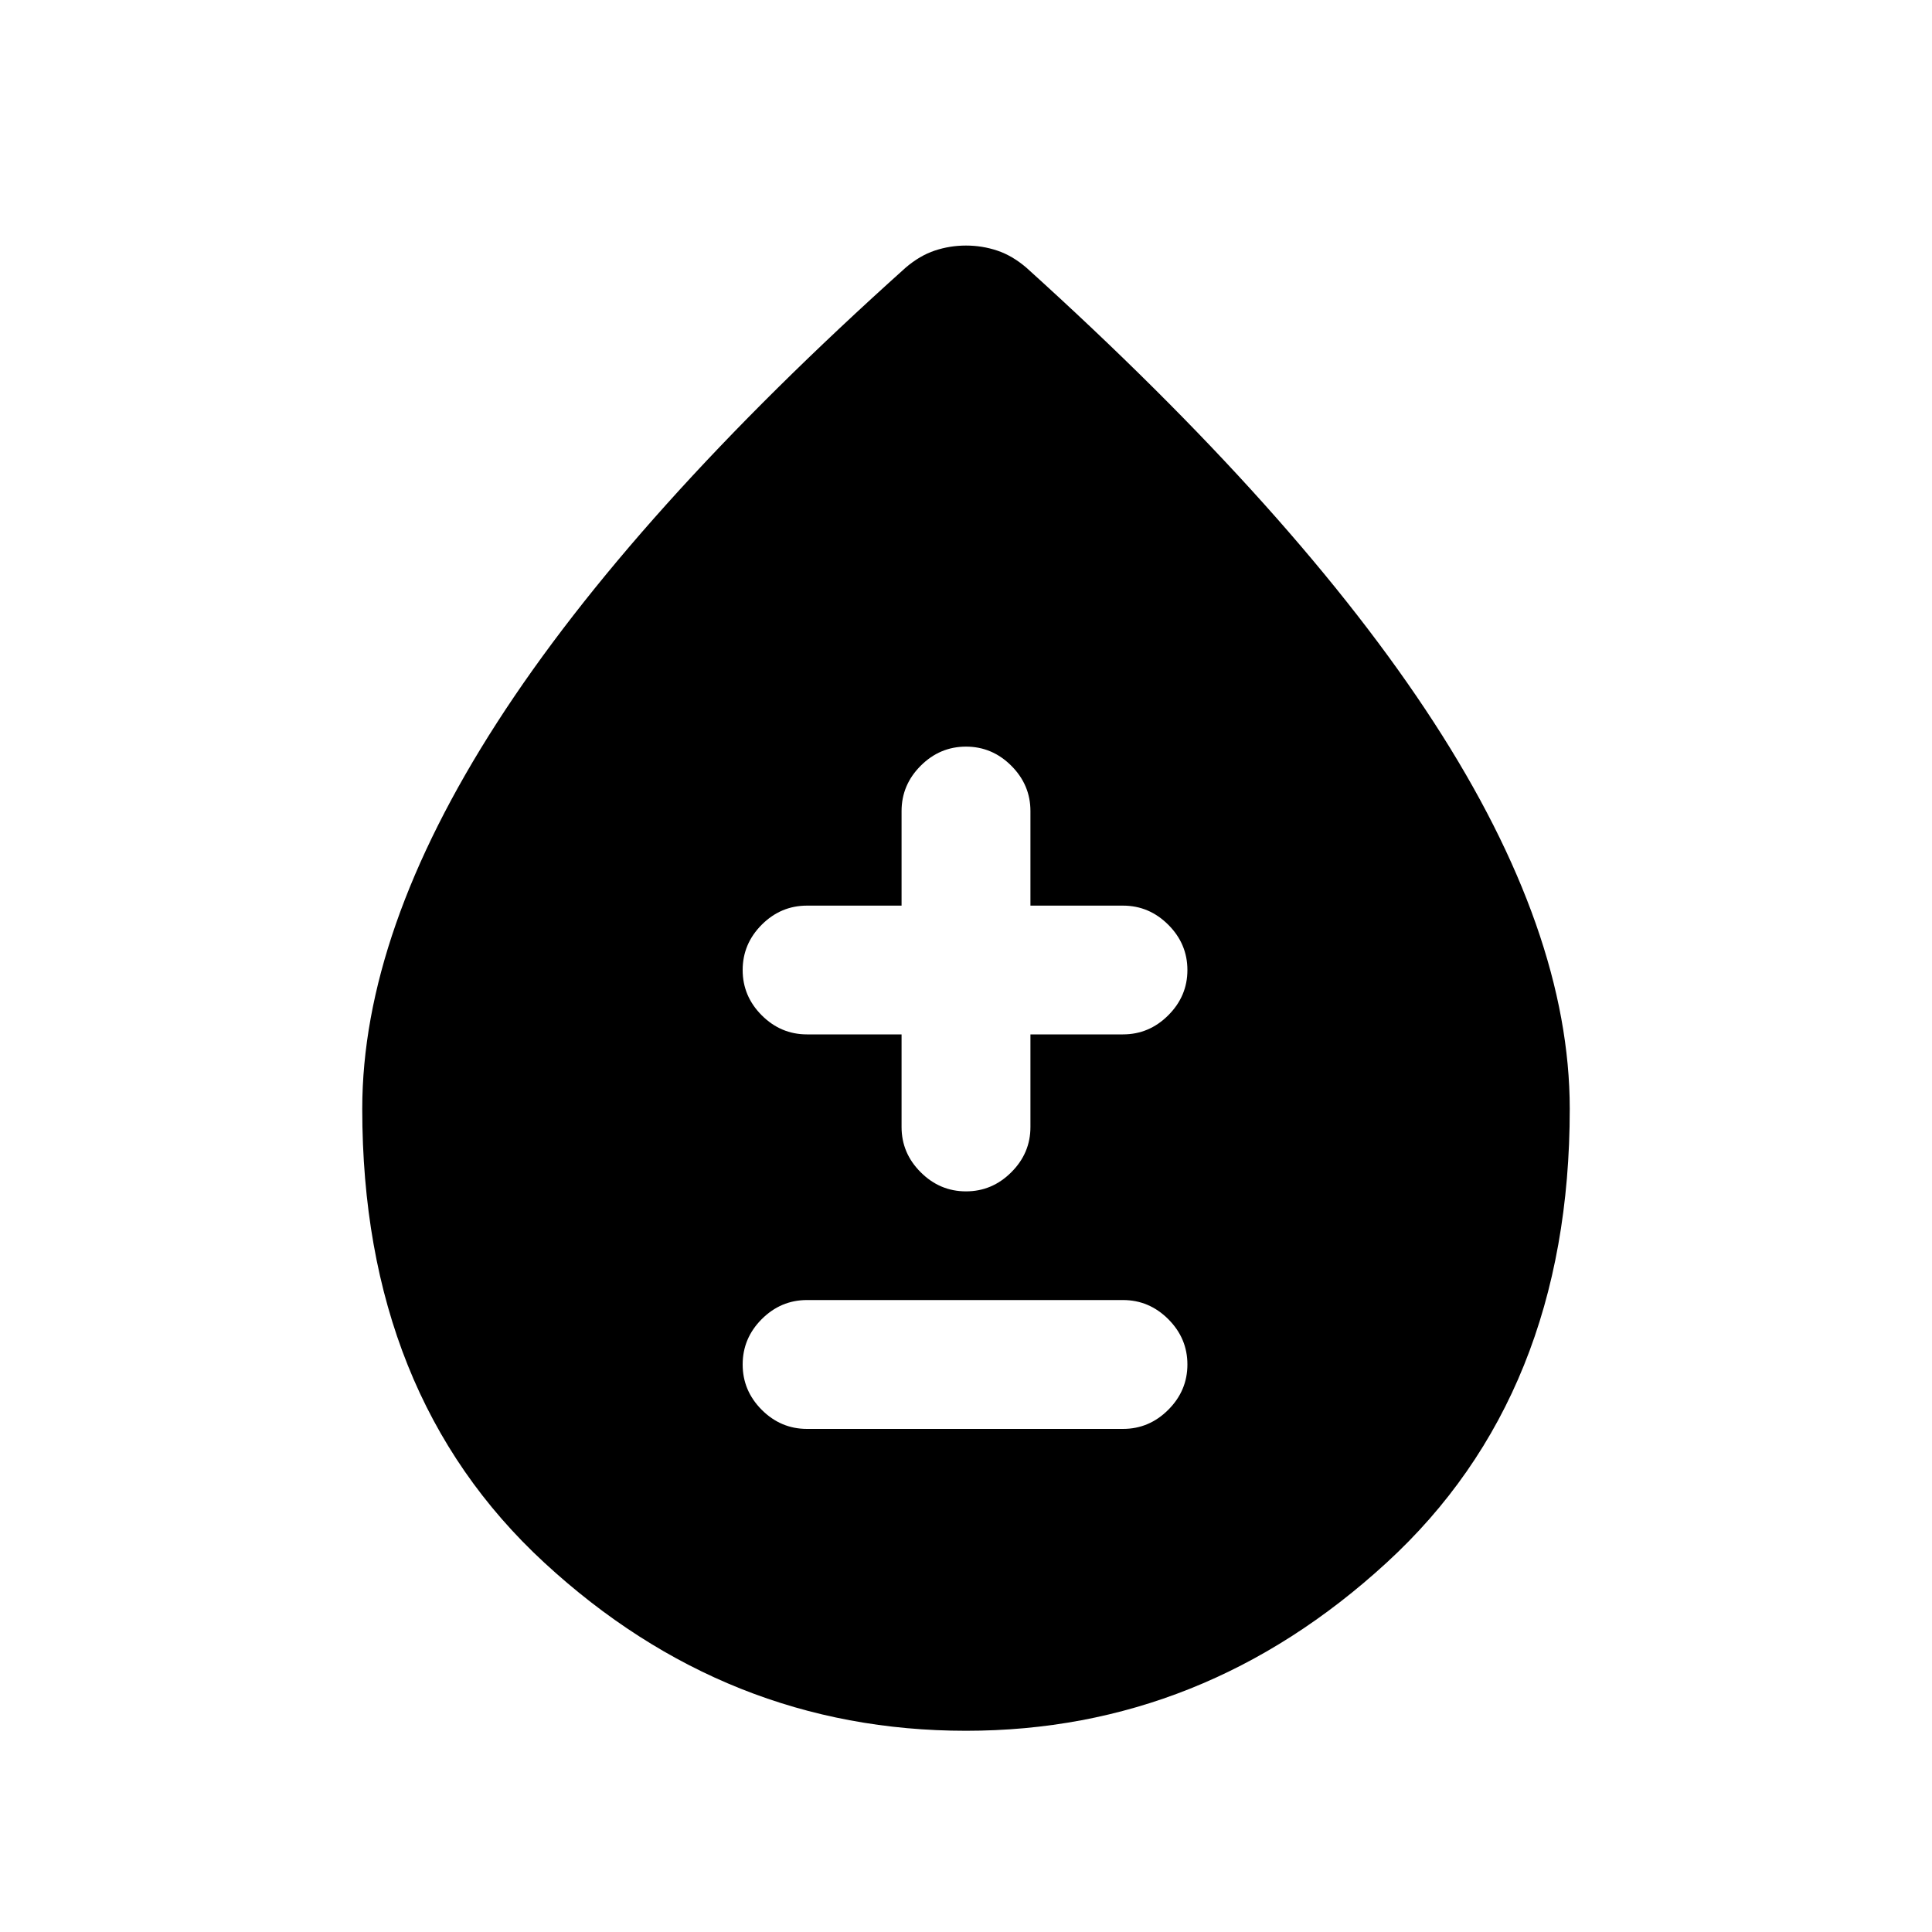 <svg xmlns="http://www.w3.org/2000/svg" height="20" width="20"><path d="M8.354 14.792h3.271q.271 0 .469-.198.198-.198.198-.469 0-.271-.198-.469-.198-.198-.469-.198H8.354q-.271 0-.469.198-.197.198-.197.469 0 .271.197.469.198.198.469.198ZM10 12.333q.271 0 .469-.198.198-.197.198-.468v-.959h.958q.271 0 .469-.198.198-.198.198-.468 0-.271-.198-.469-.198-.198-.469-.198h-.958v-.979q0-.271-.198-.469-.198-.198-.469-.198-.271 0-.469.198-.198.198-.198.469v.979h-.979q-.271 0-.469.198-.197.198-.197.469 0 .27.197.468.198.198.469.198h.979v.959q0 .271.198.468.198.198.469.198Zm0 5.584q-2.479 0-4.365-1.74-1.885-1.739-1.885-4.698 0-1.833 1.396-4t4.229-4.708q.146-.125.302-.177.156-.052.323-.052t.323.052q.156.052.302.177 2.813 2.541 4.219 4.708 1.406 2.167 1.406 4 0 2.959-1.896 4.698-1.896 1.74-4.354 1.74Z"/></svg>